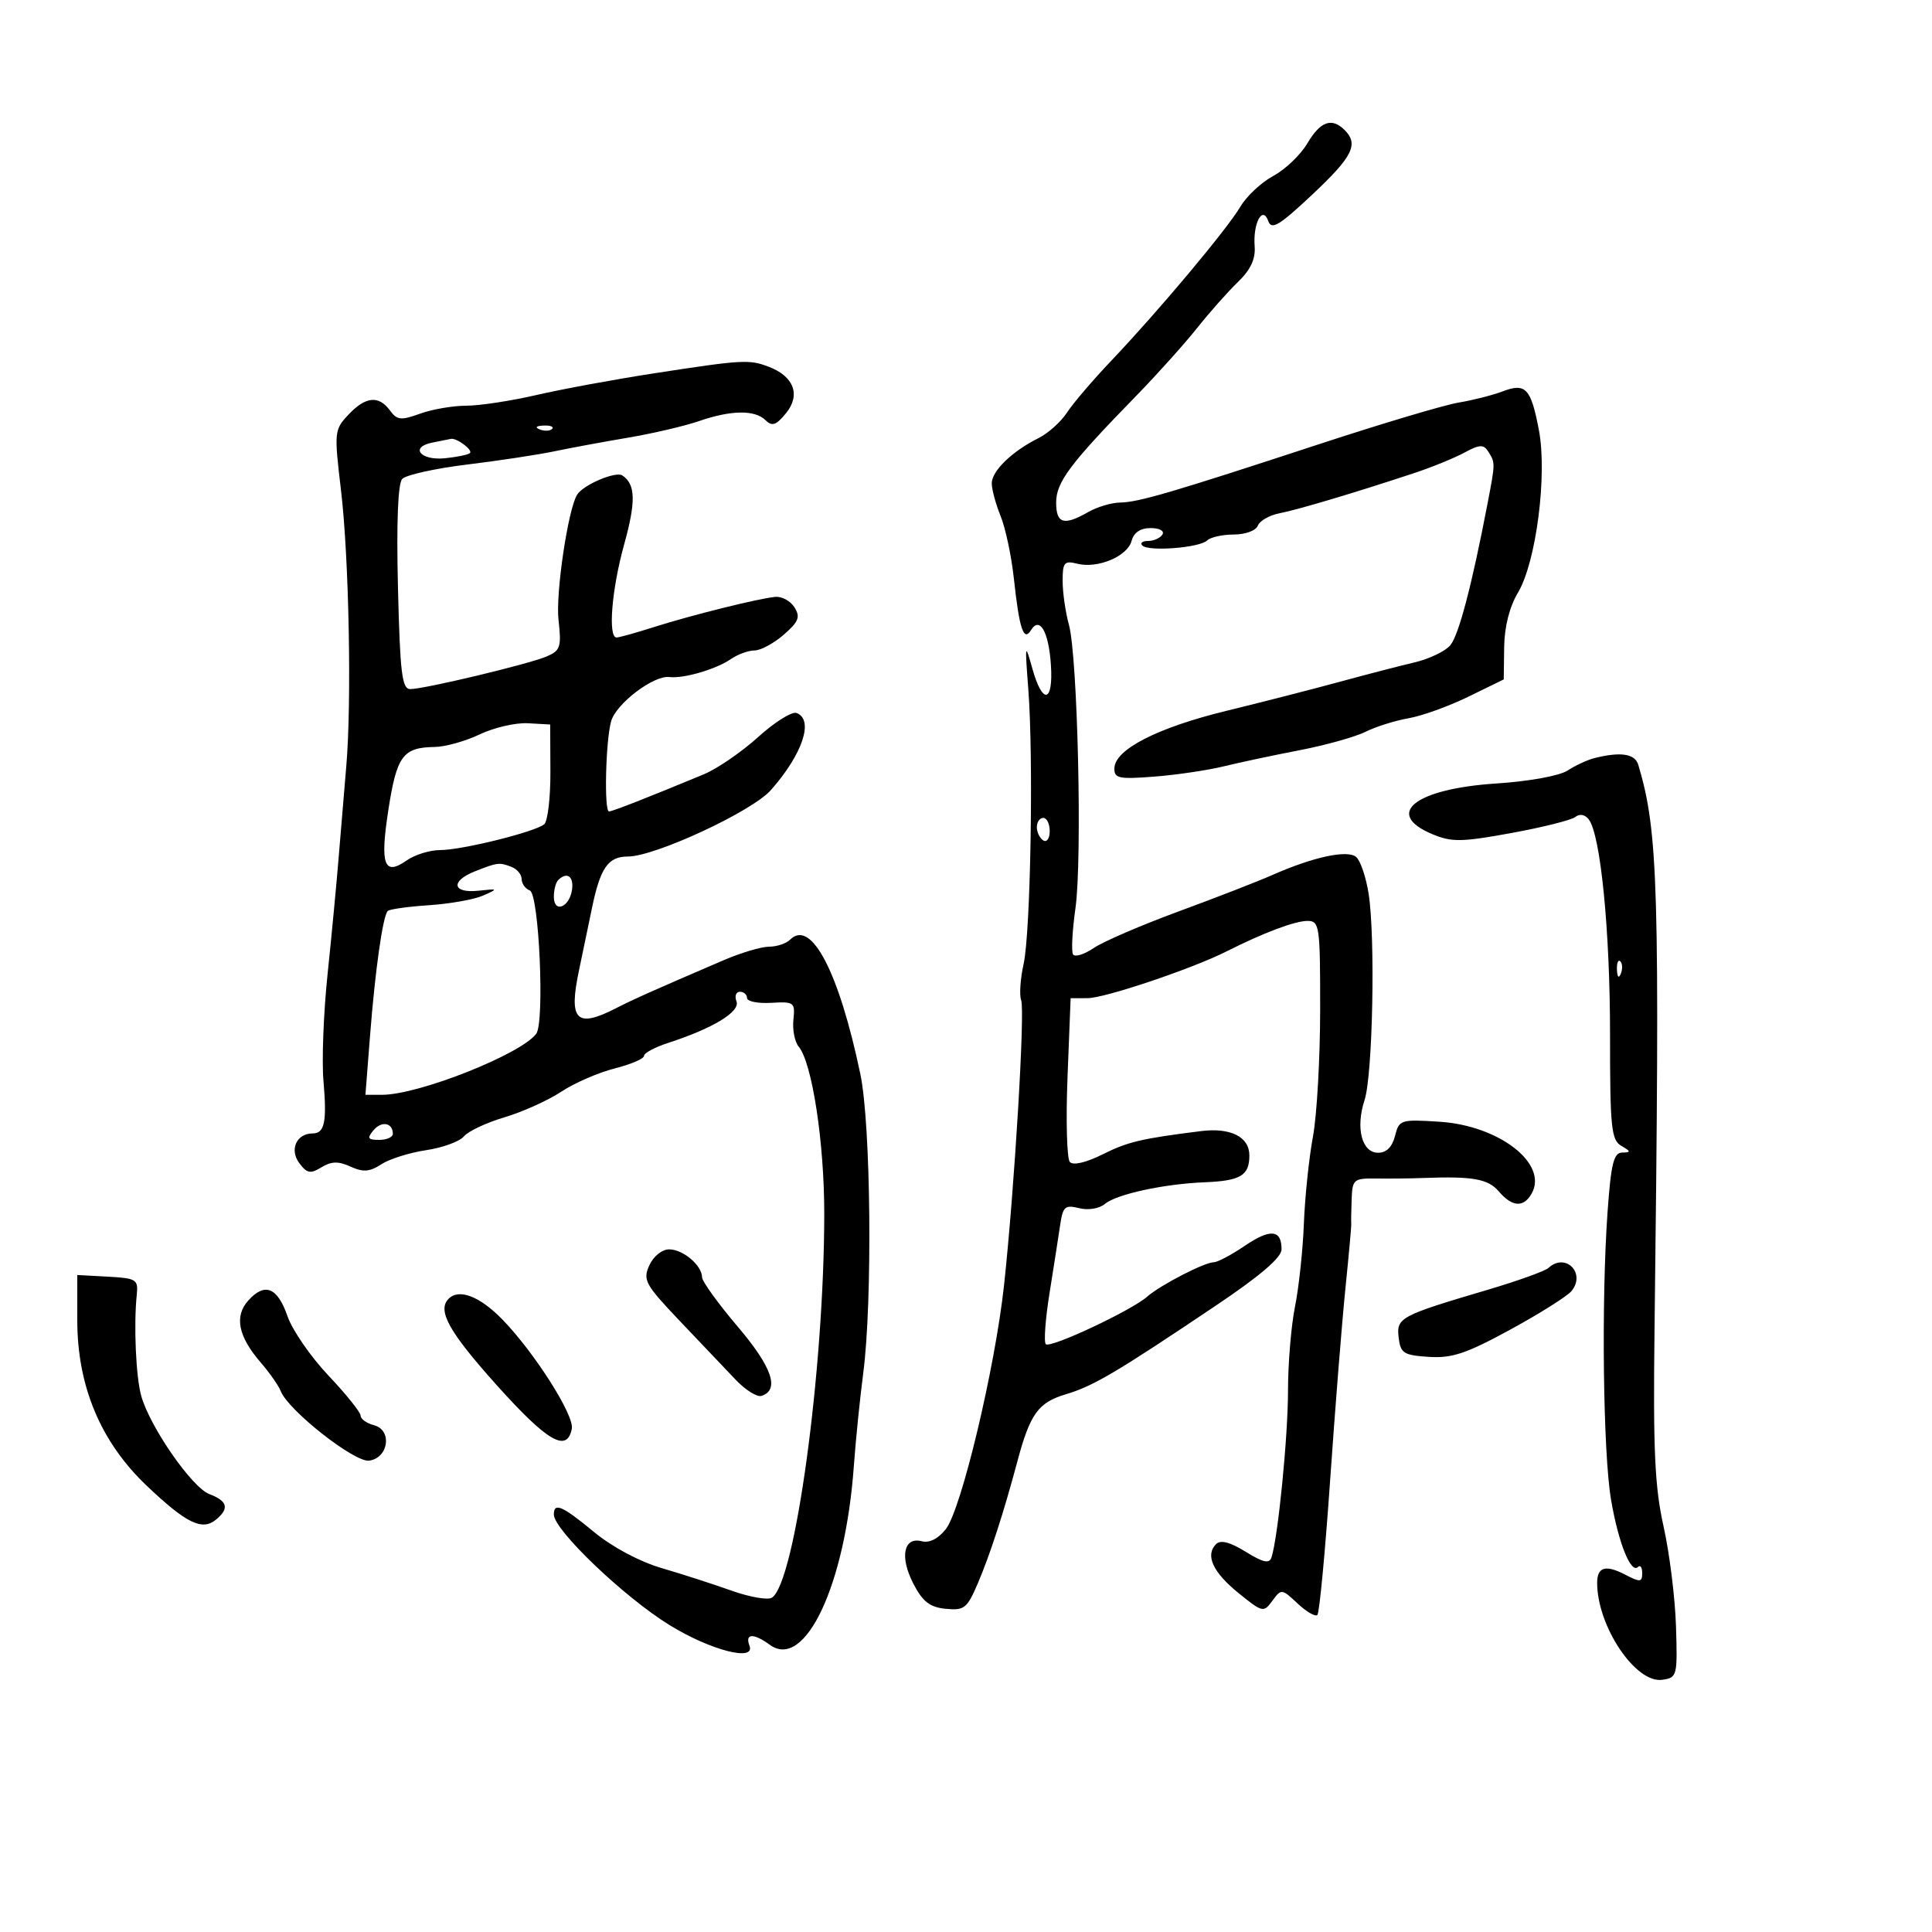 <svg xmlns="http://www.w3.org/2000/svg" width="300" height="300" viewBox="0 0 300 300" version="1.1">
	<path d="M 203.013 22.250 C 201.958 24.038, 199.579 26.315, 197.727 27.311 C 195.875 28.307, 193.569 30.460, 192.602 32.097 C 190.523 35.617, 179.943 48.240, 172.569 56 C 169.694 59.025, 166.587 62.663, 165.664 64.085 C 164.742 65.506, 162.752 67.286, 161.243 68.039 C 157.148 70.084, 154 73.132, 154 75.052 C 154 75.989, 154.618 78.273, 155.373 80.128 C 156.129 81.983, 157.054 86.343, 157.431 89.818 C 158.282 97.682, 158.952 99.696, 160.098 97.842 C 161.447 95.658, 162.836 98.072, 163.182 103.206 C 163.583 109.149, 161.889 109.500, 160.300 103.804 C 159.168 99.745, 159.132 99.927, 159.674 107 C 160.497 117.742, 160.035 144.753, 158.944 149.691 C 158.434 151.997, 158.264 154.523, 158.564 155.307 C 159.186 156.928, 157.532 184.514, 155.915 199.500 C 154.526 212.362, 149.276 234.379, 146.868 237.441 C 145.690 238.938, 144.314 239.633, 143.139 239.326 C 140.315 238.588, 139.678 241.755, 141.817 245.893 C 143.276 248.716, 144.370 249.568, 146.849 249.814 C 149.737 250.100, 150.178 249.747, 151.855 245.814 C 153.746 241.377, 155.848 234.893, 157.956 227 C 159.952 219.528, 161.198 217.794, 165.500 216.503 C 169.822 215.207, 173.270 213.168, 188.864 202.689 C 195.703 198.094, 199 195.267, 199 193.998 C 199 190.918, 197.259 190.752, 193.286 193.452 C 191.223 194.853, 189.060 196, 188.479 196 C 187.048 196, 180.149 199.564, 178.131 201.346 C 175.691 203.499, 163.080 209.413, 162.393 208.726 C 162.064 208.397, 162.323 204.837, 162.968 200.814 C 163.613 196.791, 164.355 192.034, 164.617 190.243 C 165.039 187.355, 165.373 187.056, 167.560 187.604 C 168.980 187.961, 170.679 187.681, 171.566 186.945 C 173.391 185.431, 180.691 183.844, 187.022 183.585 C 192.650 183.355, 194 182.547, 194 179.409 C 194 176.528, 191.087 175.063, 186.500 175.637 C 177.250 176.793, 175.134 177.292, 171.243 179.235 C 168.650 180.530, 166.638 181.002, 166.126 180.435 C 165.662 179.921, 165.499 173.988, 165.764 167.250 L 166.247 155 168.873 154.995 C 171.571 154.990, 185.150 150.418, 190.500 147.713 C 196.192 144.836, 201.074 143, 203.034 143 C 204.894 143, 205 143.744, 204.994 156.750 C 204.991 164.313, 204.486 173.200, 203.873 176.500 C 203.259 179.800, 202.626 185.875, 202.466 190 C 202.306 194.125, 201.686 199.924, 201.088 202.886 C 200.489 205.849, 200 211.740, 200 215.977 C 200 223.098, 198.449 238.731, 197.436 241.832 C 197.103 242.849, 196.156 242.642, 193.427 240.955 C 190.997 239.453, 189.527 239.073, 188.833 239.767 C 187.107 241.493, 188.325 244.142, 192.335 247.386 C 196.052 250.392, 196.214 250.428, 197.578 248.563 C 198.954 246.681, 199.042 246.690, 201.489 248.989 C 202.866 250.283, 204.249 251.084, 204.563 250.770 C 204.877 250.456, 205.768 241.042, 206.543 229.849 C 207.318 218.657, 208.386 205.255, 208.915 200.068 C 209.445 194.880, 209.853 190.380, 209.821 190.068 C 209.789 189.755, 209.816 188.027, 209.882 186.226 C 209.994 183.121, 210.194 182.954, 213.750 183.001 C 215.813 183.028, 219.075 182.991, 221 182.918 C 228.686 182.628, 231.062 183.050, 232.732 185 C 234.824 187.443, 236.592 187.552, 237.844 185.314 C 240.426 180.700, 232.797 174.773, 223.517 174.182 C 217.481 173.798, 217.249 173.872, 216.616 176.392 C 216.189 178.094, 215.280 179, 214 179 C 211.457 179, 210.467 175.154, 211.891 170.803 C 213.162 166.918, 213.581 145.575, 212.520 138.782 C 212.114 136.187, 211.239 133.613, 210.575 133.062 C 209.199 131.921, 203.887 133.074, 197.500 135.900 C 195.300 136.874, 188.775 139.408, 183 141.532 C 177.225 143.656, 171.294 146.213, 169.820 147.215 C 168.346 148.217, 166.907 148.658, 166.621 148.196 C 166.335 147.734, 166.504 144.510, 166.995 141.032 C 168.069 133.434, 167.342 101.927, 165.979 97 C 165.447 95.075, 165.009 92.029, 165.006 90.231 C 165.001 87.323, 165.253 87.025, 167.289 87.536 C 170.457 88.331, 175.088 86.381, 175.713 83.988 C 176.053 82.689, 177.079 82, 178.676 82 C 180.049 82, 180.848 82.438, 180.500 83 C 180.160 83.550, 179.159 84, 178.274 84 C 177.390 84, 176.986 84.319, 177.376 84.709 C 178.346 85.680, 186.275 85.059, 187.450 83.920 C 187.973 83.414, 189.837 83, 191.593 83 C 193.380 83, 195.018 82.394, 195.314 81.625 C 195.604 80.869, 197.114 80.004, 198.671 79.703 C 201.516 79.153, 210.220 76.558, 219.500 73.492 C 222.250 72.584, 225.789 71.146, 227.364 70.296 C 229.771 68.999, 230.368 68.971, 231.099 70.126 C 232.200 71.864, 232.200 71.861, 230.983 78.201 C 228.552 90.874, 226.518 98.618, 225.207 100.191 C 224.432 101.120, 221.931 102.320, 219.649 102.856 C 217.367 103.392, 212.125 104.752, 208 105.877 C 203.875 107.003, 195.979 109.026, 190.452 110.374 C 179.730 112.988, 173.111 116.377, 173.042 119.288 C 173.005 120.870, 173.722 121.020, 179.250 120.591 C 182.688 120.324, 187.525 119.609, 190 119.003 C 192.475 118.397, 197.793 117.266, 201.817 116.490 C 205.841 115.715, 210.438 114.429, 212.033 113.634 C 213.627 112.838, 216.635 111.892, 218.716 111.531 C 220.797 111.169, 224.975 109.665, 228 108.187 L 233.500 105.500 233.566 100.500 C 233.608 97.312, 234.389 94.231, 235.720 92 C 238.536 87.279, 240.278 73.739, 238.962 66.799 C 237.726 60.281, 236.906 59.409, 233.306 60.780 C 231.763 61.368, 228.700 62.146, 226.500 62.510 C 224.300 62.874, 214.625 65.757, 205 68.915 C 181.903 76.495, 176.796 77.993, 173.912 78.035 C 172.585 78.055, 170.375 78.714, 169 79.500 C 165.192 81.677, 164 81.327, 164 78.035 C 164 74.872, 166.137 72.020, 176.375 61.524 C 179.607 58.211, 183.862 53.475, 185.832 51 C 187.802 48.525, 190.679 45.280, 192.226 43.789 C 194.184 41.901, 194.973 40.223, 194.823 38.261 C 194.546 34.626, 196.063 31.830, 196.947 34.348 C 197.439 35.752, 198.678 35.002, 203.774 30.212 C 210.044 24.320, 211.005 22.405, 208.800 20.200 C 206.804 18.204, 205.032 18.831, 203.013 22.250 M 101.500 57.979 C 95.450 58.912, 87.261 60.423, 83.303 61.338 C 79.344 62.252, 74.426 63, 72.374 63 C 70.321 63, 67.106 63.555, 65.229 64.234 C 62.253 65.310, 61.653 65.246, 60.548 63.734 C 58.805 61.351, 56.761 61.561, 54.095 64.399 C 51.906 66.729, 51.873 67.066, 52.953 76.149 C 54.198 86.626, 54.625 109.114, 53.768 119 C 53.458 122.575, 52.932 128.875, 52.599 133 C 52.266 137.125, 51.485 145.358, 50.862 151.296 C 50.240 157.234, 49.953 164.659, 50.224 167.796 C 50.780 174.219, 50.415 176, 48.539 176 C 46.055 176, 44.916 178.505, 46.456 180.582 C 47.661 182.207, 48.189 182.310, 49.911 181.259 C 51.459 180.314, 52.539 180.289, 54.431 181.151 C 56.397 182.046, 57.398 181.971, 59.209 180.789 C 60.469 179.966, 63.601 178.980, 66.168 178.598 C 68.736 178.215, 71.377 177.250, 72.038 176.454 C 72.699 175.658, 75.533 174.325, 78.336 173.493 C 81.140 172.660, 85.104 170.873, 87.147 169.522 C 89.189 168.170, 92.917 166.546, 95.430 165.913 C 97.944 165.280, 100 164.401, 100 163.959 C 100 163.517, 101.688 162.609, 103.750 161.942 C 110.688 159.698, 114.974 157.095, 114.360 155.496 C 114.044 154.673, 114.284 154, 114.893 154 C 115.502 154, 116 154.437, 116 154.970 C 116 155.504, 117.688 155.841, 119.750 155.720 C 123.315 155.511, 123.485 155.640, 123.199 158.336 C 123.033 159.895, 123.405 161.783, 124.025 162.530 C 126.110 165.043, 128 177.415, 127.991 188.500 C 127.973 212.783, 123.452 245.866, 119.849 248.093 C 119.210 248.488, 116.394 247.994, 113.593 246.995 C 110.792 245.996, 105.910 244.420, 102.744 243.494 C 99.316 242.491, 95.076 240.230, 92.262 237.905 C 87.304 233.808, 86 233.237, 86 235.166 C 86 237.575, 96.948 248.035, 104 252.364 C 110.367 256.272, 117.345 258.064, 116.378 255.542 C 115.640 253.618, 117.016 253.560, 119.545 255.409 C 125.011 259.406, 131.260 246.105, 132.583 227.656 C 132.865 223.720, 133.524 217.205, 134.048 213.178 C 135.495 202.046, 135.230 174.596, 133.598 166.800 C 130.272 150.904, 125.959 142.641, 122.693 145.907 C 122.092 146.508, 120.622 147, 119.427 147 C 118.232 147, 115.060 147.943, 112.377 149.096 C 101.437 153.796, 98.370 155.165, 95.669 156.549 C 89.449 159.737, 88.240 158.460, 89.943 150.500 C 90.413 148.300, 91.295 144.070, 91.902 141.099 C 93.196 134.766, 94.417 133, 97.500 133 C 101.708 133, 116.773 126.003, 119.697 122.691 C 124.636 117.096, 126.420 111.759, 123.699 110.715 C 122.984 110.440, 120.298 112.118, 117.730 114.442 C 115.162 116.767, 111.360 119.375, 109.280 120.238 C 100.445 123.904, 95.093 126, 94.565 126 C 93.786 126, 94.042 115.067, 94.892 112.011 C 95.656 109.267, 101.490 104.831, 103.943 105.129 C 106.154 105.397, 111.151 103.941, 113.473 102.351 C 114.557 101.608, 116.220 101, 117.167 101 C 118.114 101, 120.151 99.902, 121.694 98.561 C 124.022 96.537, 124.307 95.812, 123.369 94.311 C 122.747 93.315, 121.397 92.583, 120.369 92.685 C 117.675 92.952, 107.327 95.530, 101.500 97.386 C 98.750 98.262, 96.162 98.983, 95.750 98.989 C 94.376 99.009, 94.976 91.542, 96.909 84.573 C 98.769 77.864, 98.701 75.204, 96.632 73.823 C 95.605 73.137, 90.557 75.290, 89.614 76.816 C 88.200 79.103, 86.262 92.142, 86.725 96.249 C 87.200 100.469, 87.019 101.027, 84.876 101.939 C 82.064 103.135, 65.896 107, 63.703 107 C 62.419 107, 62.119 104.524, 61.796 91.250 C 61.550 81.165, 61.788 75.094, 62.456 74.370 C 63.030 73.748, 67.550 72.745, 72.500 72.139 C 77.450 71.534, 83.525 70.614, 86 70.095 C 88.475 69.575, 93.650 68.617, 97.500 67.965 C 101.350 67.313, 106.315 66.154, 108.533 65.390 C 113.536 63.666, 117.210 63.616, 118.871 65.250 C 119.891 66.253, 120.521 66.037, 122.056 64.157 C 124.360 61.338, 123.280 58.437, 119.374 56.952 C 116.319 55.791, 115.331 55.847, 101.500 57.979 M 83.813 66.683 C 84.534 66.972, 85.397 66.936, 85.729 66.604 C 86.061 66.272, 85.471 66.036, 84.417 66.079 C 83.252 66.127, 83.015 66.364, 83.813 66.683 M 67.192 68.713 C 63.567 69.406, 65.237 71.546, 69.099 71.157 C 70.970 70.969, 72.712 70.607, 72.971 70.353 C 73.465 69.869, 70.865 67.942, 70 68.151 C 69.725 68.218, 68.462 68.471, 67.192 68.713 M 74.500 114.030 C 72.300 115.085, 69.150 115.966, 67.500 115.989 C 62.569 116.057, 61.607 117.358, 60.314 125.707 C 58.985 134.290, 59.623 136.078, 63.138 133.616 C 64.407 132.727, 66.742 132, 68.328 132 C 71.711 132, 83.052 129.192, 84.500 127.995 C 85.050 127.541, 85.485 123.868, 85.466 119.834 L 85.432 112.500 81.966 112.306 C 80.060 112.200, 76.700 112.976, 74.500 114.030 M 247.542 117.729 C 246.465 118.003, 244.603 118.869, 243.405 119.654 C 242.164 120.468, 237.415 121.329, 232.363 121.658 C 219.709 122.482, 214.820 126.356, 222.424 129.533 C 225.426 130.787, 226.938 130.765, 234.674 129.353 C 239.528 128.467, 244.003 127.345, 244.617 126.859 C 245.297 126.321, 246.114 126.470, 246.704 127.238 C 248.541 129.631, 250.013 144.545, 250.007 160.700 C 250.001 175.078, 250.197 177.015, 251.750 177.920 C 253.268 178.804, 253.286 178.943, 251.887 178.970 C 250.570 178.994, 250.154 180.697, 249.617 188.250 C 248.639 202.024, 248.927 225.627, 250.163 232.876 C 251.304 239.573, 253.247 244.420, 254.348 243.318 C 254.707 242.960, 255 243.390, 255 244.274 C 255 245.696, 254.692 245.721, 252.322 244.492 C 249.304 242.927, 247.997 243.325, 248.006 245.809 C 248.028 252.565, 253.980 261.422, 258.106 260.838 C 260.429 260.510, 260.492 260.262, 260.246 252.500 C 260.107 248.100, 259.237 241.125, 258.313 237 C 256.950 230.915, 256.686 225.162, 256.914 206.500 C 257.755 137.767, 257.507 129.163, 254.389 118.750 C 253.874 117.028, 251.623 116.693, 247.542 117.729 M 161 128.441 C 161 129.234, 161.450 130.160, 162 130.500 C 162.550 130.840, 163 130.191, 163 129.059 C 163 127.927, 162.550 127, 162 127 C 161.450 127, 161 127.648, 161 128.441 M 73.750 135.299 C 69.916 136.815, 70.234 138.734, 74.250 138.312 C 77.382 137.982, 77.409 138.010, 75 139.070 C 73.625 139.675, 69.848 140.346, 66.606 140.562 C 63.365 140.777, 60.487 141.180, 60.210 141.456 C 59.448 142.218, 58.262 150.569, 57.461 160.815 L 56.742 170 59.340 170 C 65.009 170, 80.879 163.714, 83.265 160.523 C 84.595 158.744, 83.706 138.824, 82.272 138.274 C 81.572 138.006, 81 137.207, 81 136.500 C 81 135.793, 80.288 134.941, 79.418 134.607 C 77.521 133.879, 77.265 133.910, 73.750 135.299 M 86.667 136.667 C 86.300 137.033, 86 138.196, 86 139.250 C 86 141.843, 88.415 140.920, 88.820 138.172 C 89.129 136.069, 88.031 135.302, 86.667 136.667 M 251.079 150.583 C 251.127 151.748, 251.364 151.985, 251.683 151.188 C 251.972 150.466, 251.936 149.603, 251.604 149.271 C 251.272 148.939, 251.036 149.529, 251.079 150.583 M 57.991 175.511 C 56.962 176.750, 57.111 177, 58.878 177 C 60.045 177, 61 176.577, 61 176.059 C 61 174.327, 59.240 174.006, 57.991 175.511 M 100.827 196.479 C 99.789 198.758, 100.177 199.463, 105.599 205.164 C 108.844 208.576, 112.740 212.672, 114.255 214.266 C 115.770 215.860, 117.570 216.979, 118.255 216.753 C 121.108 215.814, 119.890 212.278, 114.551 205.997 C 111.513 202.424, 109.021 198.970, 109.014 198.321 C 108.992 196.481, 106.061 194, 103.907 194 C 102.802 194, 101.468 195.074, 100.827 196.479 M 240.450 196.882 C 239.928 197.367, 235.675 198.896, 231 200.279 C 217.368 204.312, 216.821 204.606, 217.184 207.705 C 217.467 210.130, 217.951 210.439, 221.862 210.696 C 225.454 210.932, 227.685 210.186, 234.511 206.465 C 239.069 203.981, 243.344 201.290, 244.011 200.487 C 246.318 197.708, 243.085 194.435, 240.450 196.882 M 12 204.980 C 12 215.270, 15.633 223.921, 22.815 230.736 C 28.950 236.556, 31.396 237.747, 33.548 235.960 C 35.644 234.221, 35.344 233.081, 32.505 232.002 C 29.818 230.980, 23.335 221.655, 21.947 216.815 C 21.103 213.873, 20.743 205.799, 21.241 201 C 21.481 198.679, 21.161 198.481, 16.750 198.240 L 12 197.981 12 204.980 M 38.570 201.923 C 36.352 204.373, 36.970 207.495, 40.478 211.562 C 41.872 213.178, 43.270 215.175, 43.585 216 C 44.726 218.984, 55.081 227.129, 57.327 226.809 C 60.351 226.379, 60.942 222.059, 58.079 221.310 C 56.936 221.011, 56 220.342, 56 219.824 C 56 219.305, 53.751 216.502, 51.001 213.595 C 48.252 210.688, 45.395 206.552, 44.652 204.405 C 43.090 199.891, 41.132 199.091, 38.570 201.923 M 69.667 201.667 C 67.854 203.480, 69.693 206.790, 77.109 215.061 C 85.008 223.871, 88.060 225.642, 88.792 221.842 C 89.191 219.770, 83.002 210.035, 78.029 204.910 C 74.522 201.296, 71.290 200.043, 69.667 201.667" stroke="none" fill="black" fill-rule="evenodd"/>
</svg>